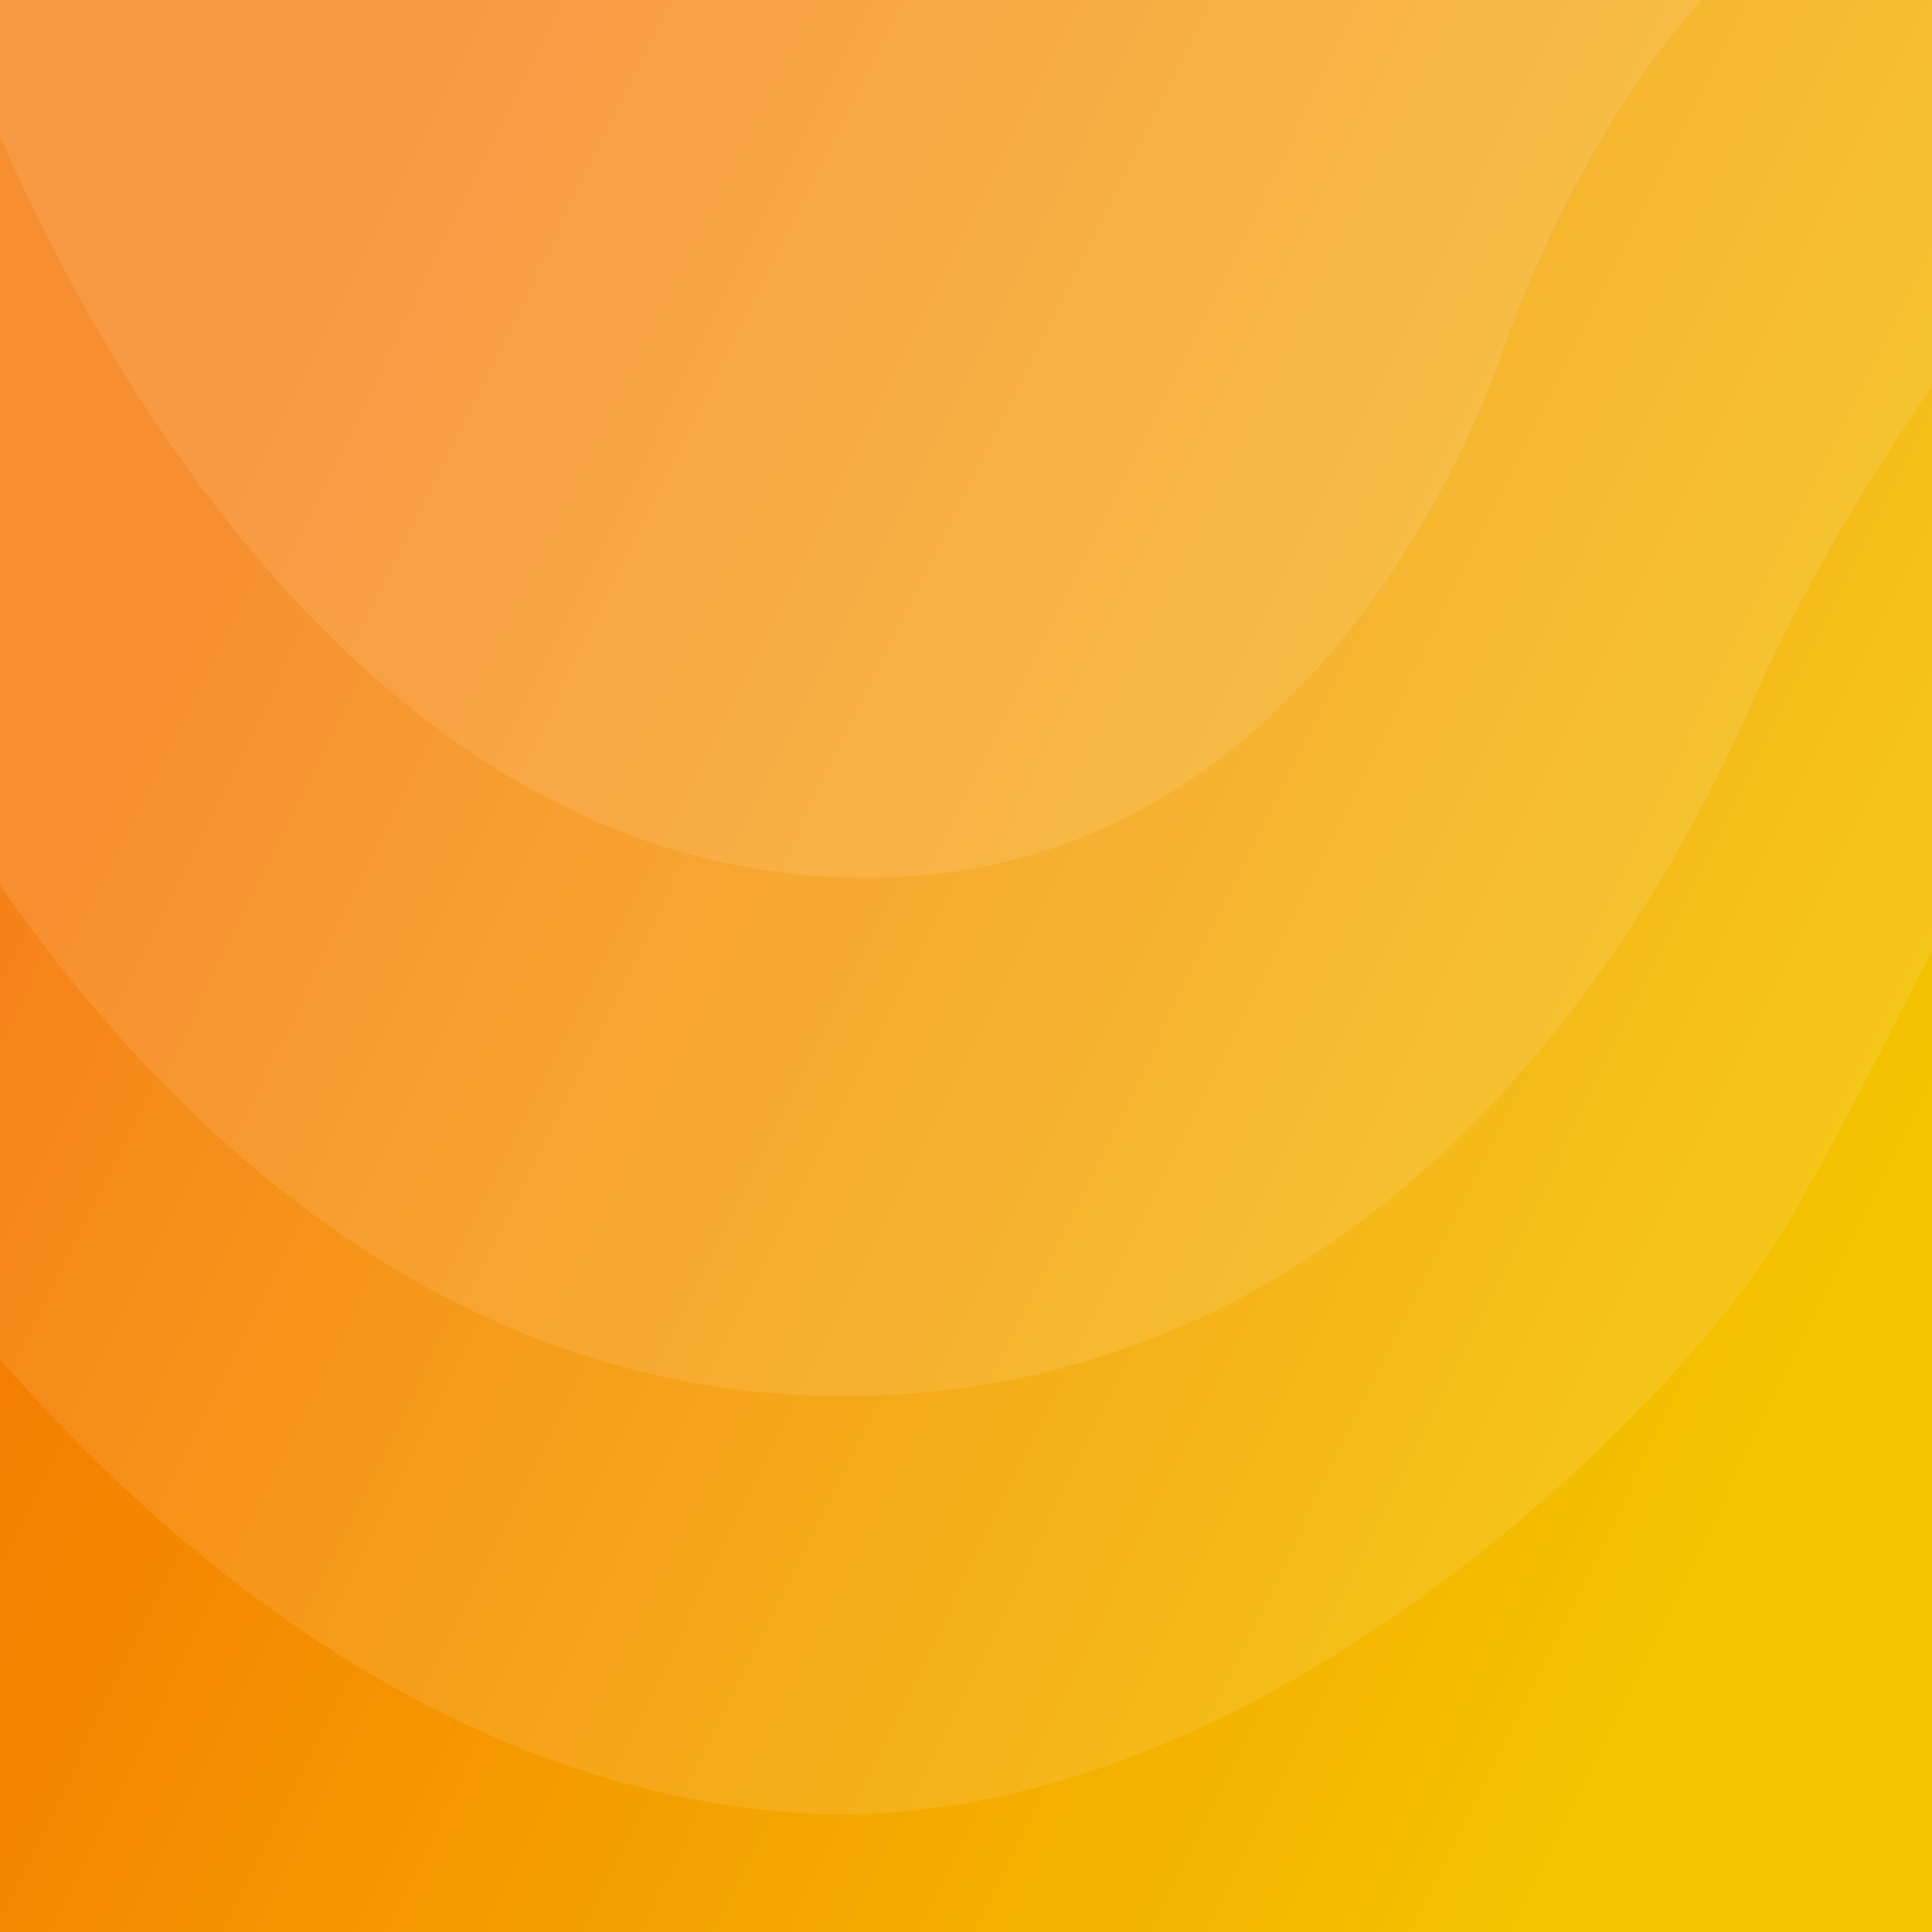 <svg id="Layer_1" data-name="Layer 1" xmlns="http://www.w3.org/2000/svg" xmlns:xlink="http://www.w3.org/1999/xlink" viewBox="0 0 95 95"><rect x="0" y="0" width="95" height="95" fill="#333333" stroke="none"/><defs><linearGradient id="linear-gradient" x1="7.24" y1="27.57" x2="88.44" y2="67.76" gradientUnits="userSpaceOnUse"><stop offset="0" stop-color="#f57401"/><stop offset="1" stop-color="#f4c400"/></linearGradient><clipPath id="clip-path"><rect width="95" height="95" fill="none"/></clipPath></defs><rect width="95" height="95" fill="url(#linear-gradient)"/><g clip-path="url(#clip-path)"><path d="M-6,59S11.52,86.87,38.68,89.1c21.88,1.8,43.14-19.23,48.56-27.91,6.51-10.42,11.35-24.74,17.67-27.35S110-1,110-1L-17.23-1.32Z" fill="#fff" opacity="0.1"/><path d="M-5.88,33.47s16.15,36.1,48.56,35.16C62,68.08,77.2,54.84,86.22,34.4c8.37-19,26.32-36.56,26.32-36.56L-8.3-3Z" fill="#fff" opacity="0.1"/><path d="M-1.13,3.89S13.2,44.15,43.7,43.15C66.22,42.4,74,16.91,74,16.91s9.86-28.46,25.3-21.58S-4.11-4.11-4.11-4.11Z" fill="#fff" opacity="0.1"/></g></svg>